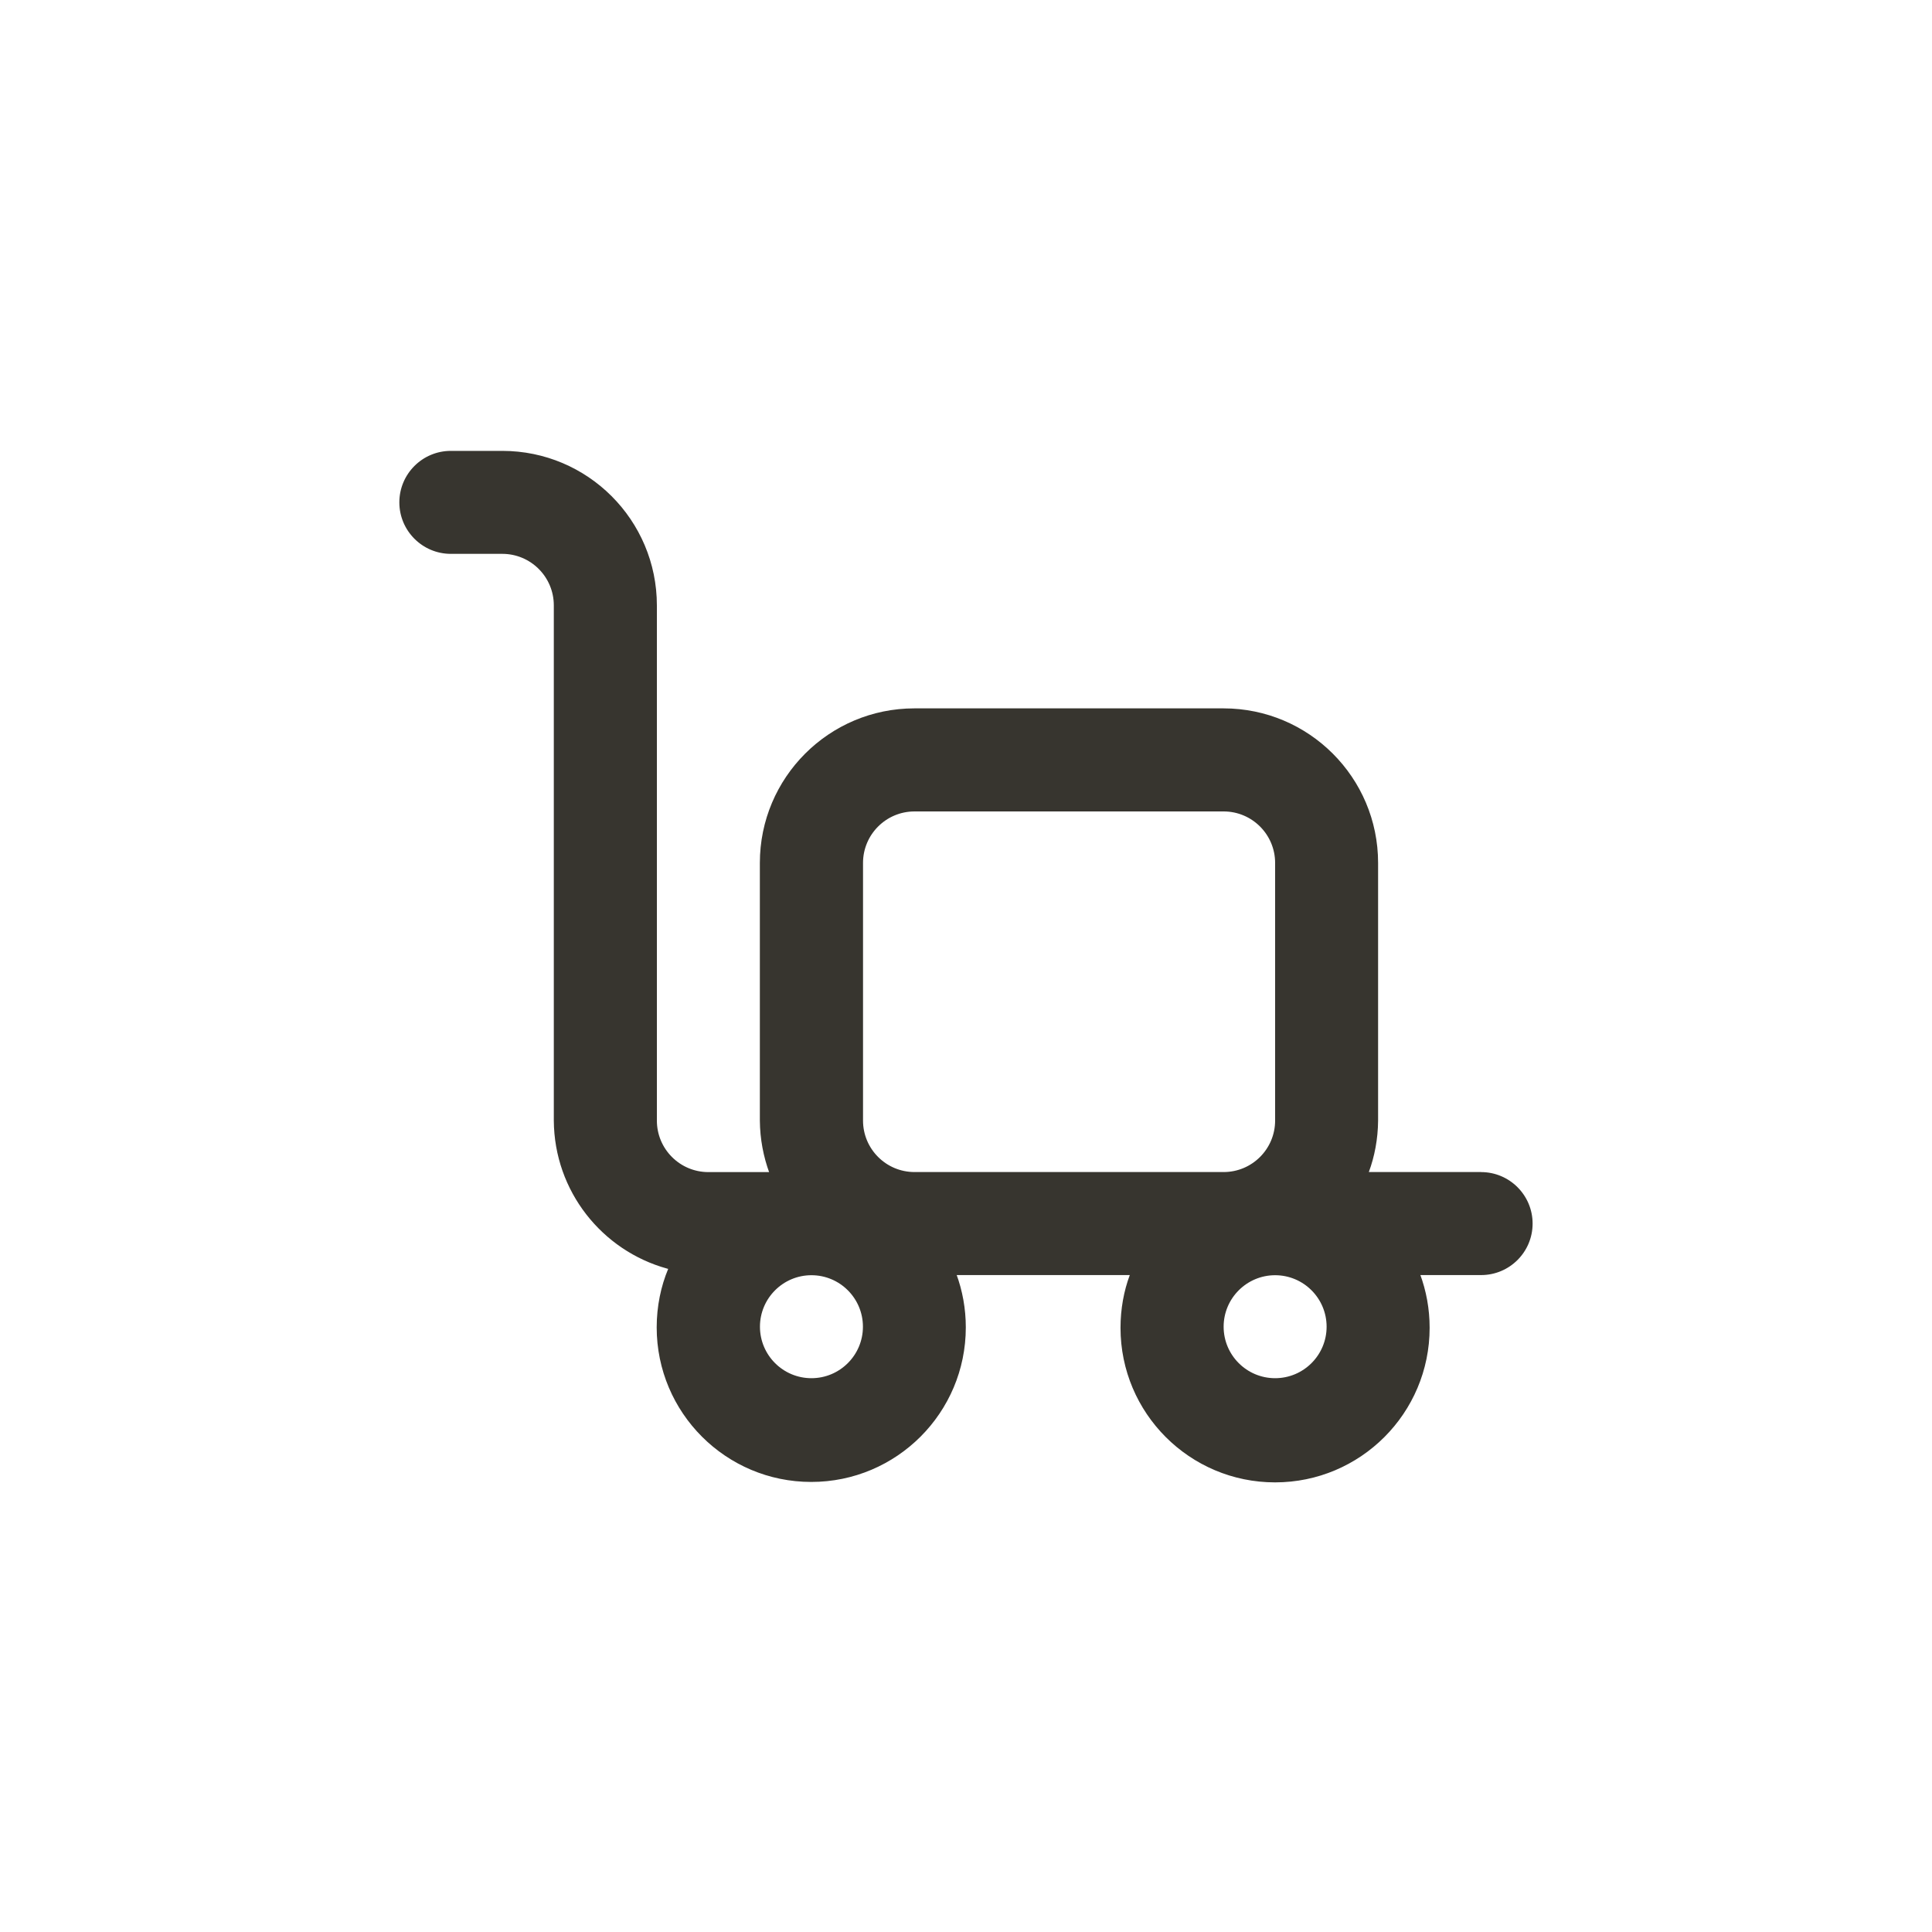 <!-- Generated by IcoMoon.io -->
<svg version="1.1" xmlns="http://www.w3.org/2000/svg" width="40" height="40" viewBox="0 0 40 40">
<title>ul-truck-loading</title>
<path fill="#37352f" d="M30.666 24.266h-2.326c0.118-0.317 0.189-0.683 0.192-1.066v-5.334c0-1.767-1.433-3.2-3.2-3.2v0h-6.4c-1.767 0-3.2 1.433-3.2 3.2v0 5.334c0.003 0.383 0.074 0.75 0.199 1.089l-0.007-0.022h-1.258c-0.589 0-1.066-0.478-1.066-1.066v0-10.666c0-1.767-1.433-3.2-3.2-3.2v0h-1.066c-0.589 0-1.066 0.478-1.066 1.066s0.478 1.066 1.066 1.066v0h1.066c0.589 0 1.066 0.478 1.066 1.066v0 10.666c0.009 1.464 0.999 2.694 2.346 3.066l0.022 0.006c-0.15 0.358-0.238 0.774-0.238 1.211 0 1.767 1.433 3.2 3.2 3.2s3.2-1.433 3.2-3.2c0-0.388-0.069-0.761-0.196-1.105l0.007 0.022h3.584c-0.122 0.325-0.192 0.7-0.192 1.092 0 1.767 1.433 3.2 3.2 3.2s3.2-1.433 3.2-3.2c0-0.392-0.070-0.767-0.199-1.114l0.007 0.022h1.258c0.589 0 1.066-0.478 1.066-1.066s-0.478-1.066-1.066-1.066v0zM16.8 28.534c-0.589 0-1.066-0.478-1.066-1.066s0.478-1.066 1.066-1.066c0.589 0 1.066 0.478 1.066 1.066v0c0 0.589-0.478 1.066-1.066 1.066v0zM18.934 24.266c-0.589 0-1.066-0.478-1.066-1.066v0-5.334c0-0.589 0.478-1.066 1.066-1.066v0h6.4c0.589 0 1.066 0.478 1.066 1.066v0 5.334c0 0.589-0.478 1.066-1.066 1.066v0zM26.4 28.534c-0.589 0-1.066-0.478-1.066-1.066s0.478-1.066 1.066-1.066c0.589 0 1.066 0.478 1.066 1.066v0c0 0.589-0.478 1.066-1.066 1.066v0z"></path>
</svg>
